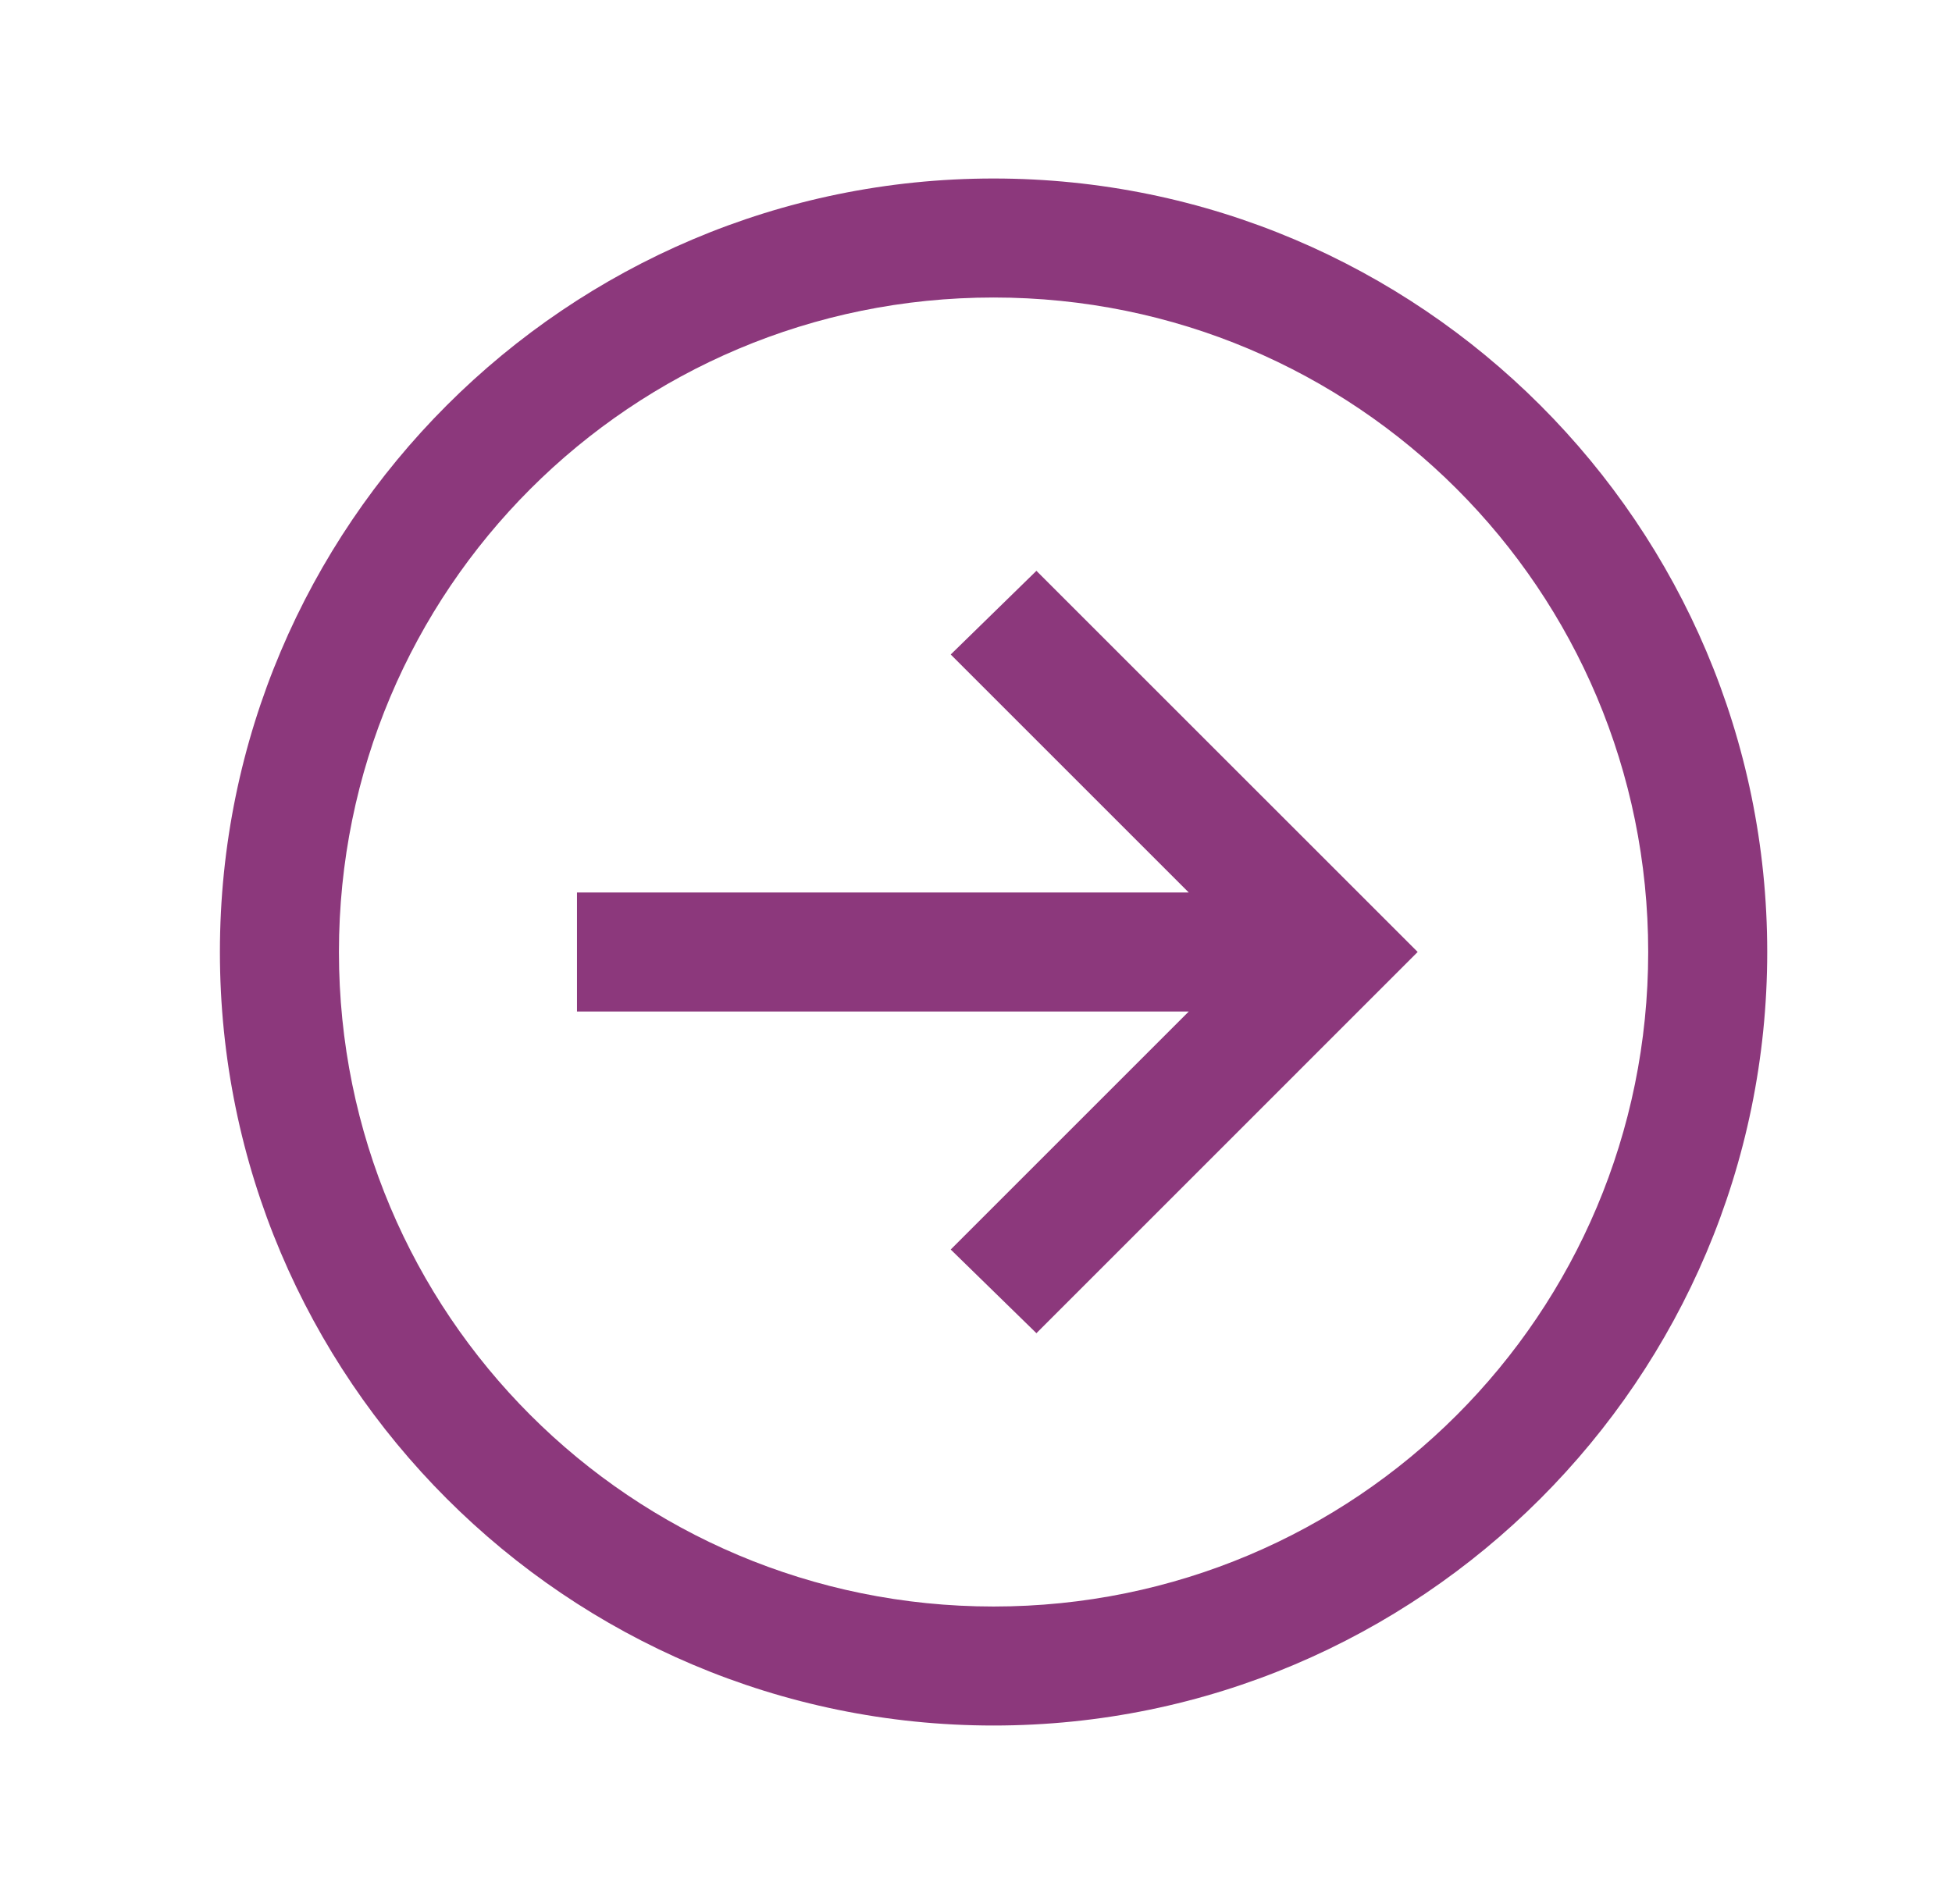 <svg width="41" height="40" viewBox="0 0 41 40" fill="none" xmlns="http://www.w3.org/2000/svg">
<path d="M20.869 3.75C11.909 3.75 4.619 11.04 4.619 20C4.619 28.96 11.909 36.25 20.869 36.25C29.829 36.25 37.119 28.96 37.119 20C37.119 11.04 29.829 3.75 20.869 3.75ZM20.869 6.25C28.478 6.25 34.619 12.391 34.619 20C34.619 27.609 28.478 33.75 20.869 33.75C13.26 33.75 7.119 27.609 7.119 20C7.119 12.391 13.26 6.25 20.869 6.25ZM21.769 11.992L19.969 13.75L24.969 18.75H12.119V21.25H24.969L19.969 26.25L21.769 28.008L28.877 20.899L29.777 19.999L28.877 19.099L21.768 11.991L21.769 11.992Z" fill="#8C387C"/>
</svg>
